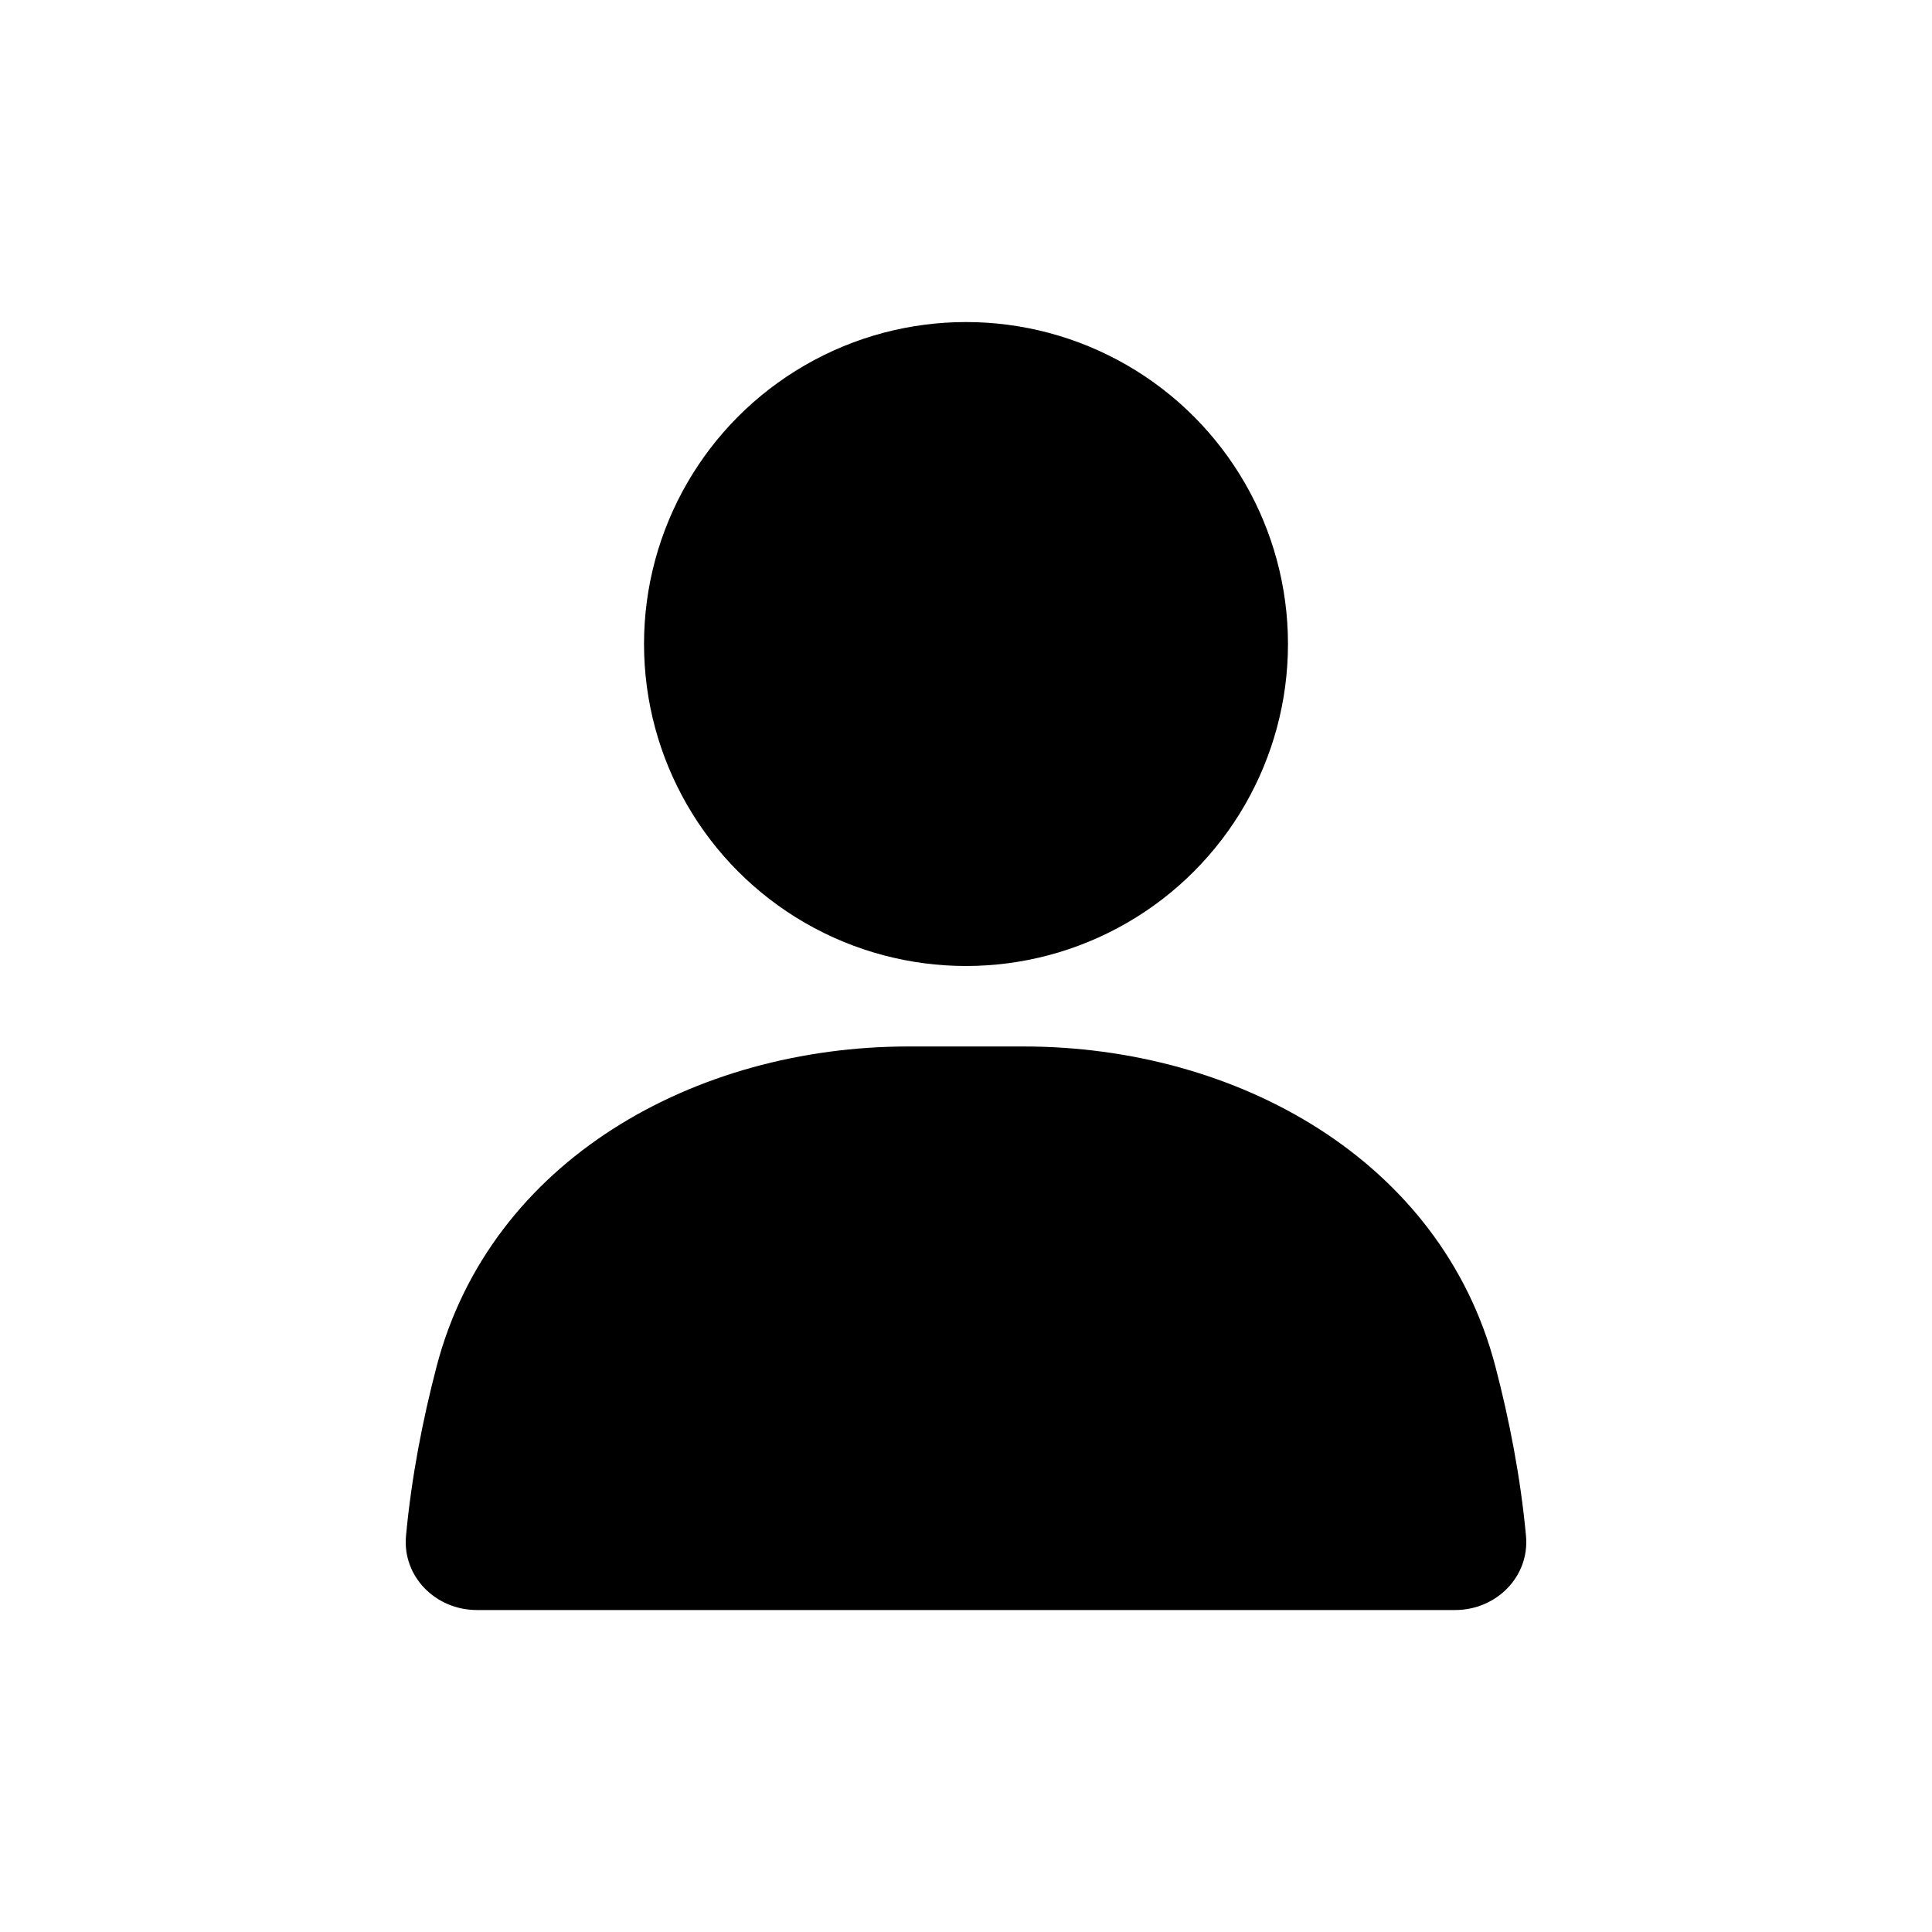 <svg width="26" height="26" viewBox="0 0 26 26" fill="none" xmlns="http://www.w3.org/2000/svg">
<ellipse cx="13" cy="8.667" rx="4.333" ry="4.333" fill="black"/>
<path d="M5.876 18.388C6.603 15.611 9.355 14.083 12.226 14.083H13.774C16.645 14.083 19.397 15.611 20.124 18.388C20.313 19.111 20.463 19.882 20.536 20.668C20.587 21.218 20.136 21.667 19.583 21.667H6.417C5.864 21.667 5.413 21.218 5.464 20.668C5.537 19.882 5.687 19.111 5.876 18.388Z" fill="black"/>
</svg>
